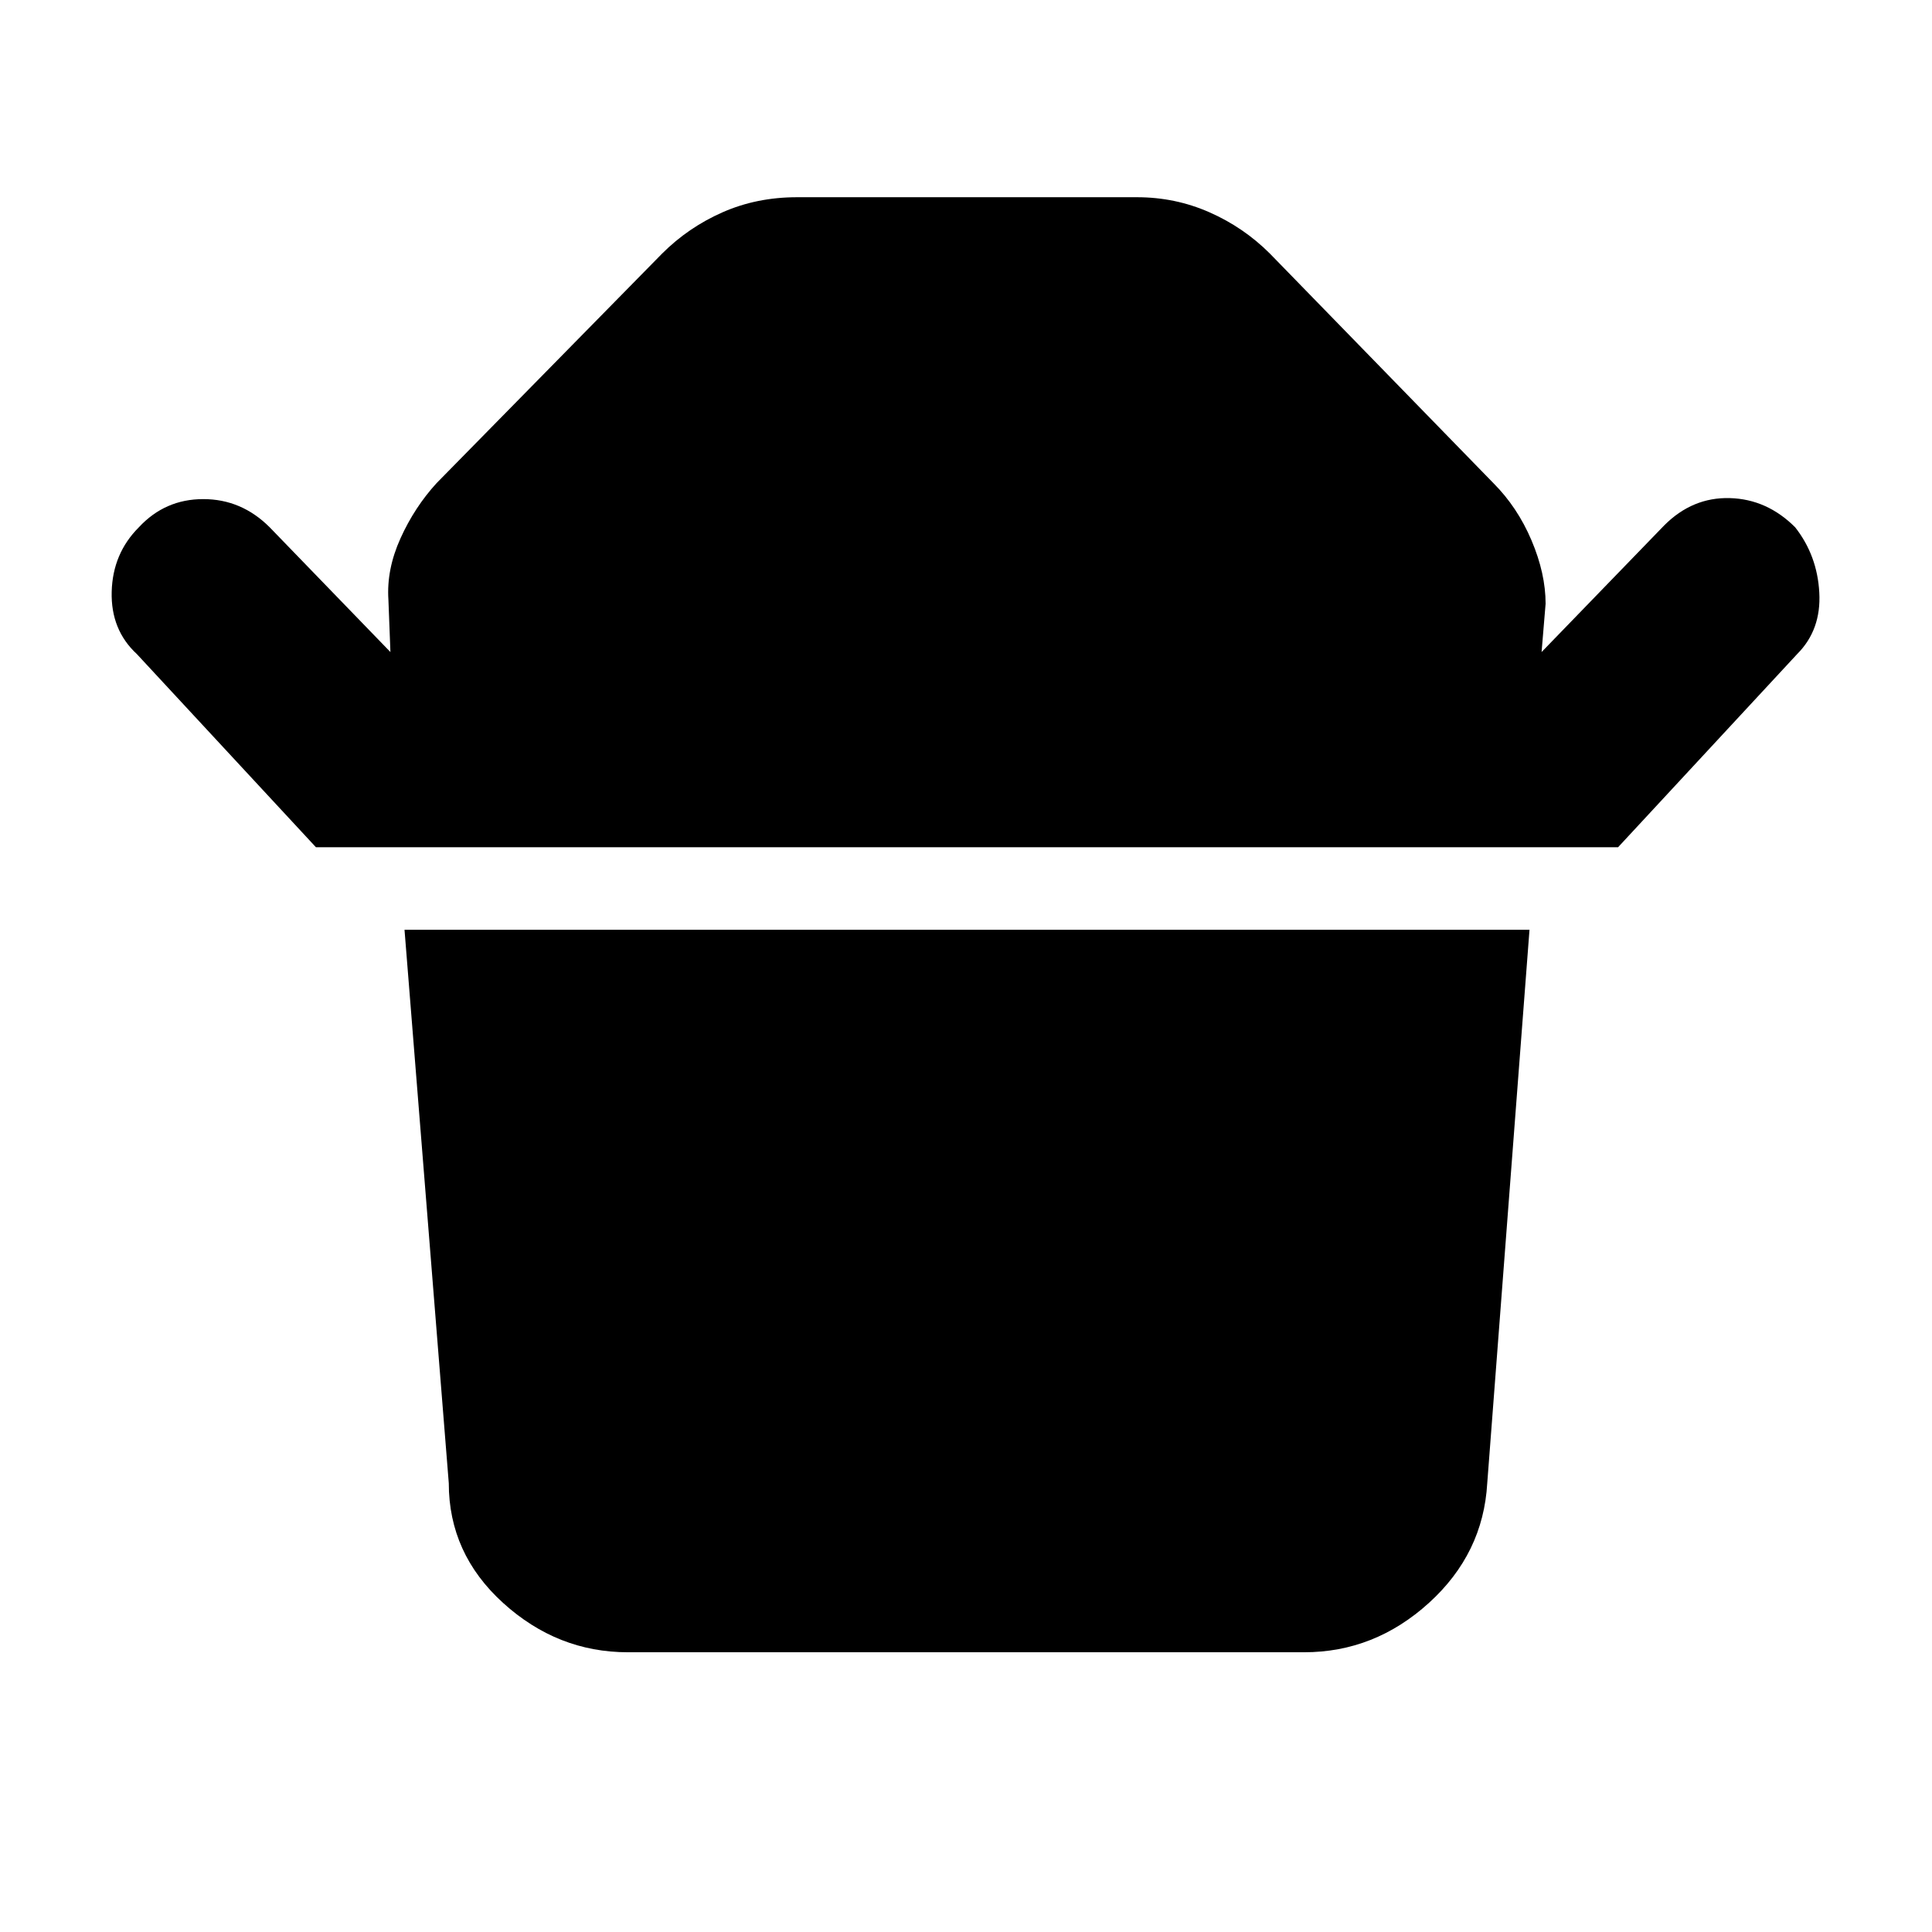 <svg xmlns="http://www.w3.org/2000/svg" height="48" viewBox="0 -960 960 960" width="48"><path d="m157-539-89-96q-13-12-12.5-31T69-698q13-14 32-14t33 14l60 62-1-26q-1-15 6-30.5t18-27.5l112-114q13-13 30-20.5t37-7.5h169q19 0 36 7.5t30 20.5l111 114q12 12 19 28.5t7 31.5l-2 24 61-63q14-14 32.5-13.5T892-698q11 14 12 32.5T893-635l-89 96H157Zm491 400H312q-35 0-62-24.5T223-223l-22-275h559l-21 275q-2 35-29 59.5T648-139Z"/></svg>